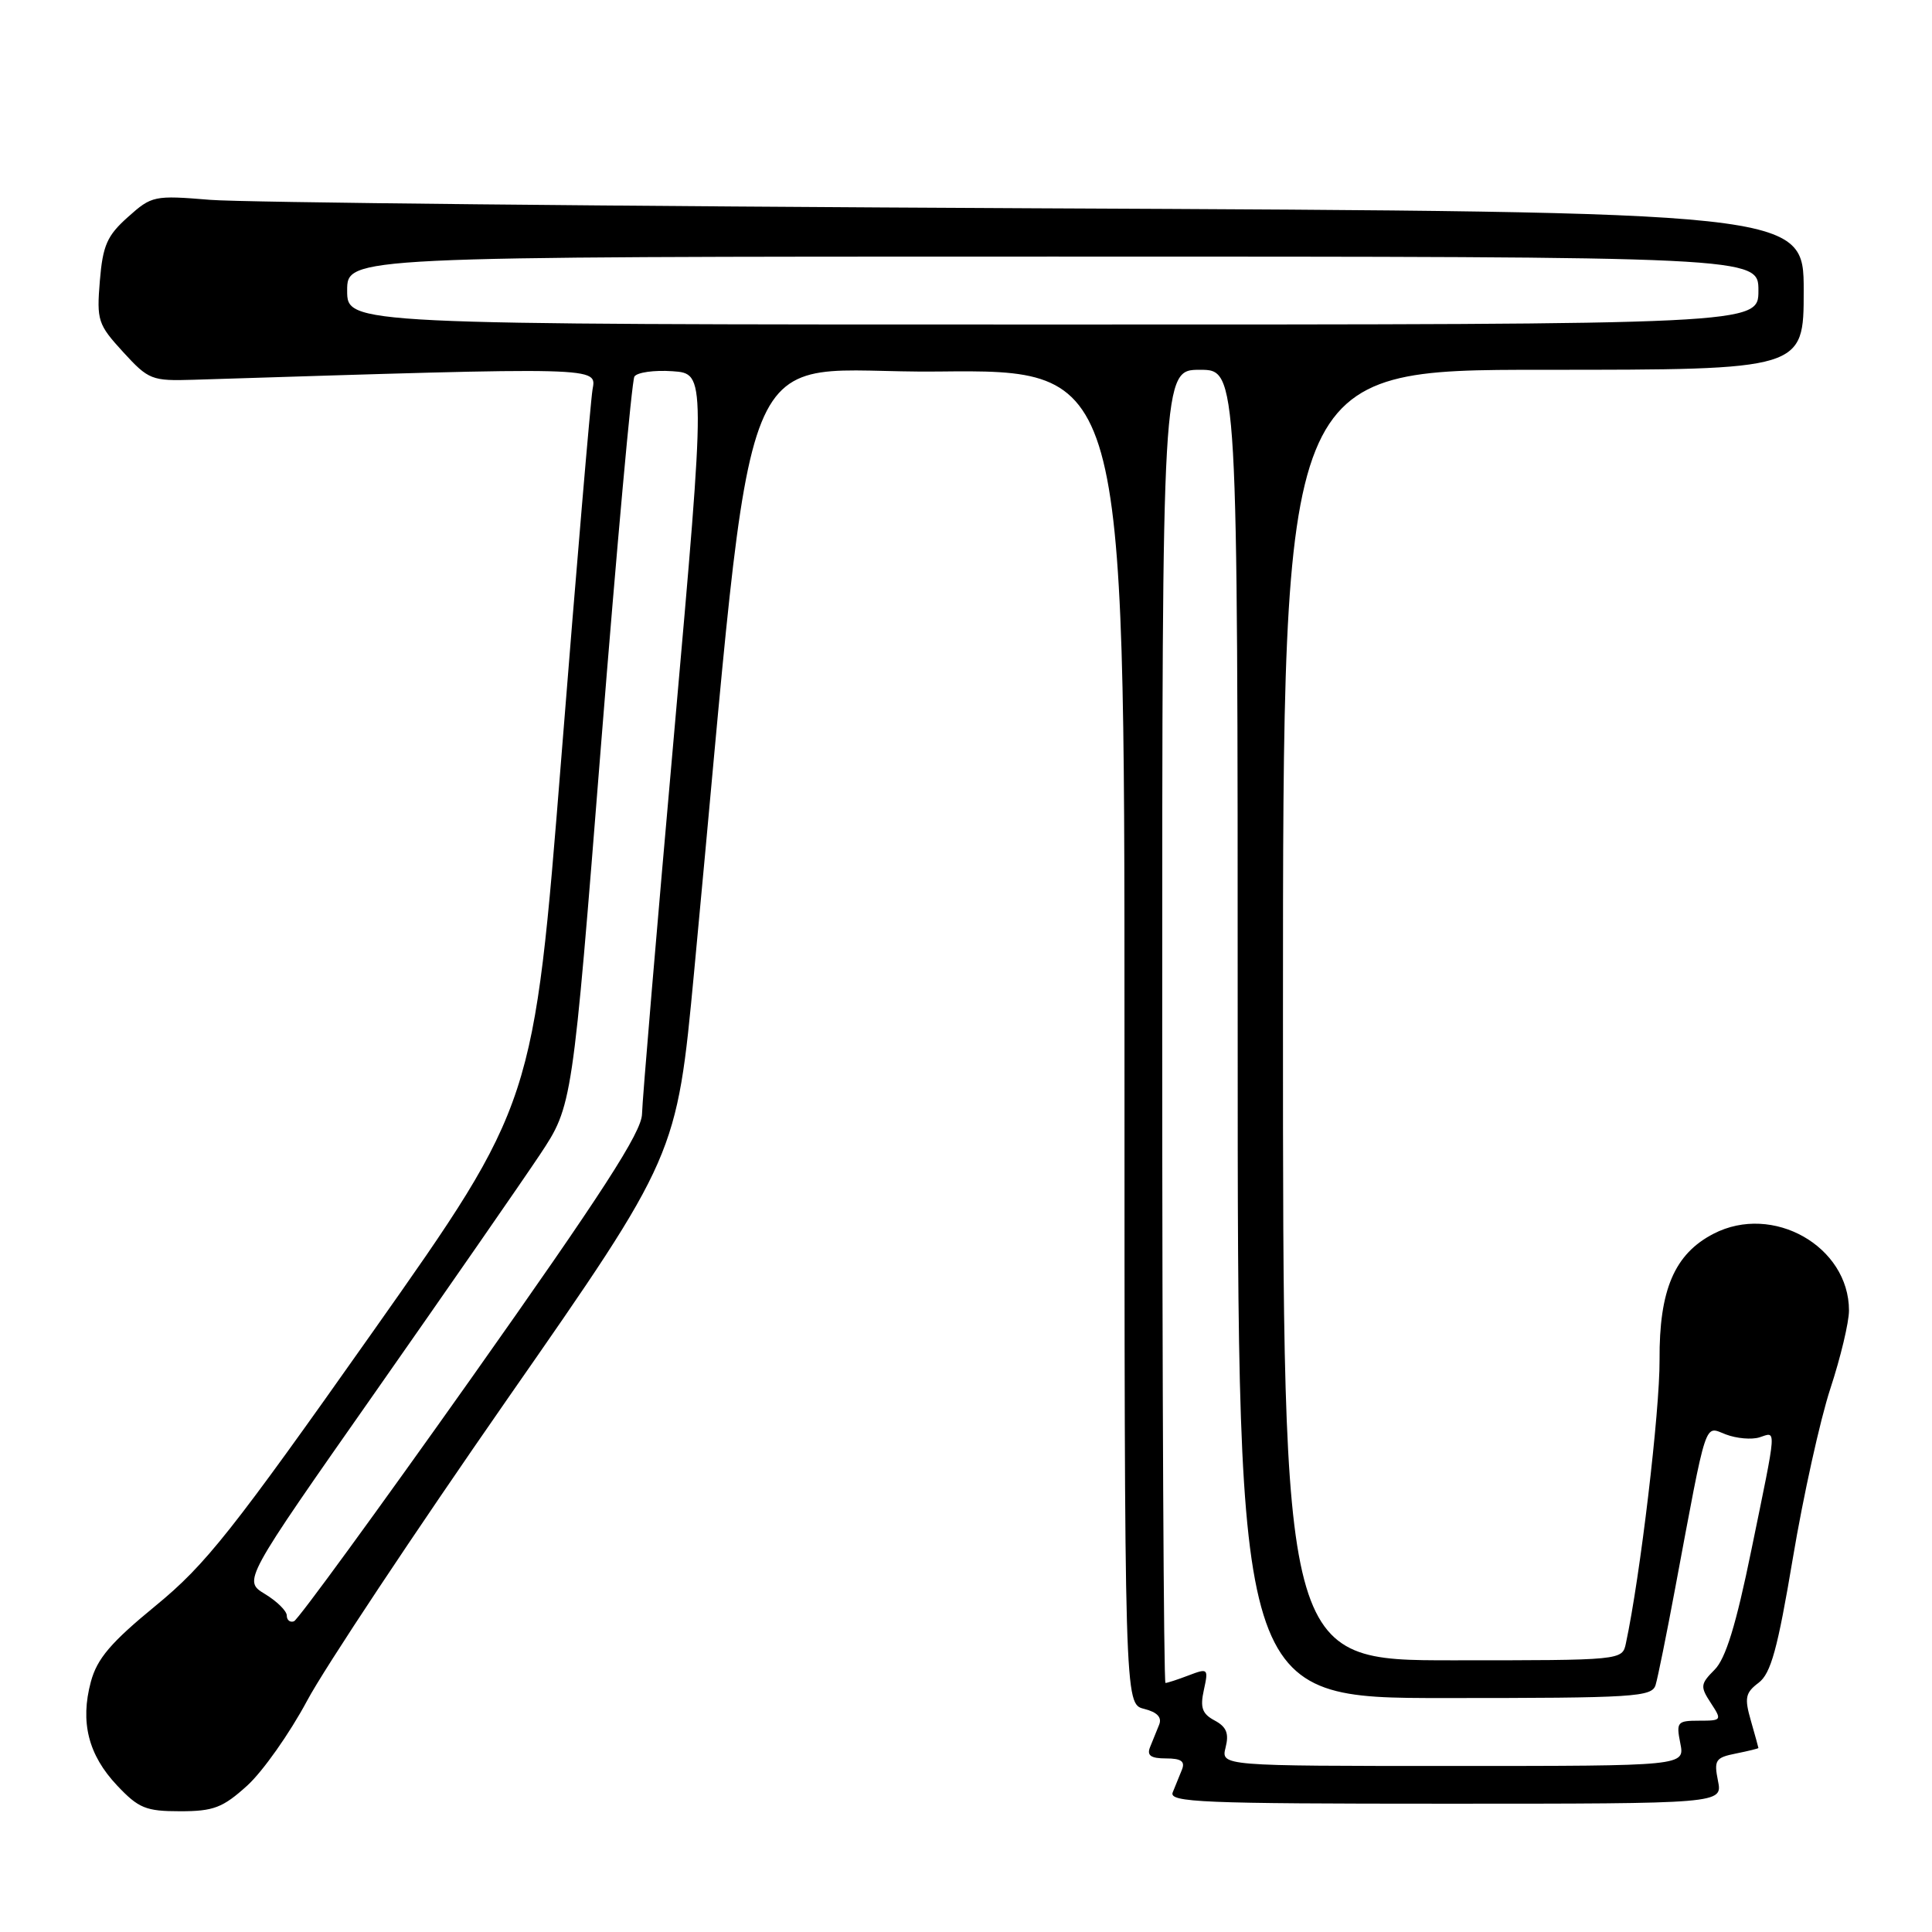 <?xml version="1.0" encoding="UTF-8" standalone="no"?>
<!DOCTYPE svg PUBLIC "-//W3C//DTD SVG 1.1//EN" "http://www.w3.org/Graphics/SVG/1.1/DTD/svg11.dtd" >
<svg xmlns="http://www.w3.org/2000/svg" xmlns:xlink="http://www.w3.org/1999/xlink" version="1.1" viewBox="0 0 256 256">
 <g >
 <path fill="currentColor"
d=" M 32.75 236.61 C 34.81 234.74 38.38 229.68 40.69 225.36 C 42.99 221.04 54.96 203.02 67.27 185.32 C 89.67 153.15 89.67 153.15 91.97 128.82 C 100.36 40.35 96.64 49.53 124.25 49.23 C 149.00 48.97 149.00 48.97 149.00 137.37 C 149.00 225.78 149.00 225.78 151.59 226.43 C 153.34 226.87 153.99 227.56 153.59 228.54 C 153.27 229.34 152.73 230.68 152.39 231.50 C 151.94 232.61 152.48 233.00 154.50 233.00 C 156.52 233.00 157.06 233.39 156.61 234.50 C 156.27 235.32 155.73 236.68 155.39 237.50 C 154.86 238.82 159.26 239.00 191.52 239.00 C 228.25 239.00 228.25 239.00 227.64 235.97 C 227.09 233.22 227.31 232.89 230.02 232.35 C 231.66 232.02 233.00 231.69 233.00 231.62 C 233.00 231.55 232.55 229.92 232.00 228.00 C 231.13 224.98 231.27 224.30 233.02 222.98 C 234.65 221.75 235.54 218.52 237.56 206.48 C 238.94 198.24 241.18 188.12 242.53 184.00 C 243.89 179.87 245.00 175.21 245.00 173.65 C 245.00 165.14 234.90 159.42 227.05 163.48 C 221.88 166.15 219.84 170.92 219.90 180.19 C 219.94 186.97 217.34 208.90 215.44 217.75 C 214.96 220.00 214.96 220.00 192.48 220.00 C 170.00 220.00 170.00 220.00 170.00 134.50 C 170.00 49.00 170.00 49.00 204.50 49.00 C 239.00 49.00 239.00 49.00 239.00 38.54 C 239.00 28.07 239.00 28.07 137.25 27.60 C 81.29 27.33 32.06 26.83 27.85 26.48 C 20.42 25.87 20.11 25.93 16.95 28.76 C 14.19 31.22 13.62 32.51 13.23 37.22 C 12.80 42.47 12.97 42.99 16.31 46.64 C 19.70 50.34 20.09 50.49 25.67 50.32 C 80.12 48.61 79.03 48.58 78.51 51.64 C 78.25 53.22 76.38 75.14 74.38 100.37 C 70.72 146.24 70.72 146.24 49.44 176.41 C 30.72 202.95 27.26 207.32 20.63 212.76 C 14.68 217.64 12.87 219.77 12.04 222.84 C 10.60 228.19 11.70 232.54 15.51 236.58 C 18.37 239.61 19.32 240.00 23.87 240.00 C 28.29 240.00 29.51 239.54 32.75 236.61 Z  M 162.40 231.54 C 162.87 229.68 162.51 228.81 160.94 227.97 C 159.29 227.09 159.00 226.26 159.52 223.92 C 160.14 221.09 160.07 221.02 157.52 221.99 C 156.06 222.55 154.67 223.00 154.43 223.00 C 154.20 223.00 154.00 183.85 154.00 136.00 C 154.00 49.00 154.00 49.00 159.00 49.00 C 164.00 49.00 164.00 49.00 164.00 137.00 C 164.00 225.00 164.00 225.00 191.43 225.00 C 216.69 225.00 218.91 224.86 219.38 223.25 C 219.67 222.29 220.83 216.55 221.96 210.50 C 226.26 187.52 225.79 188.97 228.69 190.07 C 230.11 190.61 232.10 190.78 233.13 190.46 C 235.42 189.73 235.50 188.66 232.07 205.36 C 230.04 215.30 228.66 219.79 227.19 221.25 C 225.31 223.14 225.27 223.48 226.69 225.65 C 228.19 227.94 228.15 228.00 225.14 228.00 C 222.24 228.00 222.09 228.18 222.65 231.00 C 223.25 234.00 223.25 234.00 192.52 234.00 C 161.78 234.00 161.78 234.00 162.40 231.54 Z  M 38.00 214.07 C 38.00 213.46 36.70 212.18 35.10 211.21 C 32.21 209.45 32.21 209.45 49.72 184.47 C 59.34 170.74 69.16 156.57 71.54 153.00 C 75.85 146.50 75.85 146.50 79.64 98.71 C 81.73 72.42 83.72 50.46 84.06 49.90 C 84.41 49.34 86.68 49.02 89.12 49.19 C 93.54 49.50 93.54 49.50 89.34 97.00 C 87.02 123.12 85.10 145.90 85.07 147.62 C 85.01 150.03 79.83 158.04 62.45 182.62 C 50.04 200.15 39.47 214.65 38.95 214.83 C 38.43 215.02 38.00 214.67 38.00 214.07 Z  M 46.00 38.50 C 46.00 34.00 46.00 34.00 139.50 34.00 C 233.00 34.00 233.00 34.00 233.00 38.50 C 233.00 43.00 233.00 43.00 139.50 43.00 C 46.00 43.00 46.00 43.00 46.00 38.50 Z "/>
</g>
</svg>